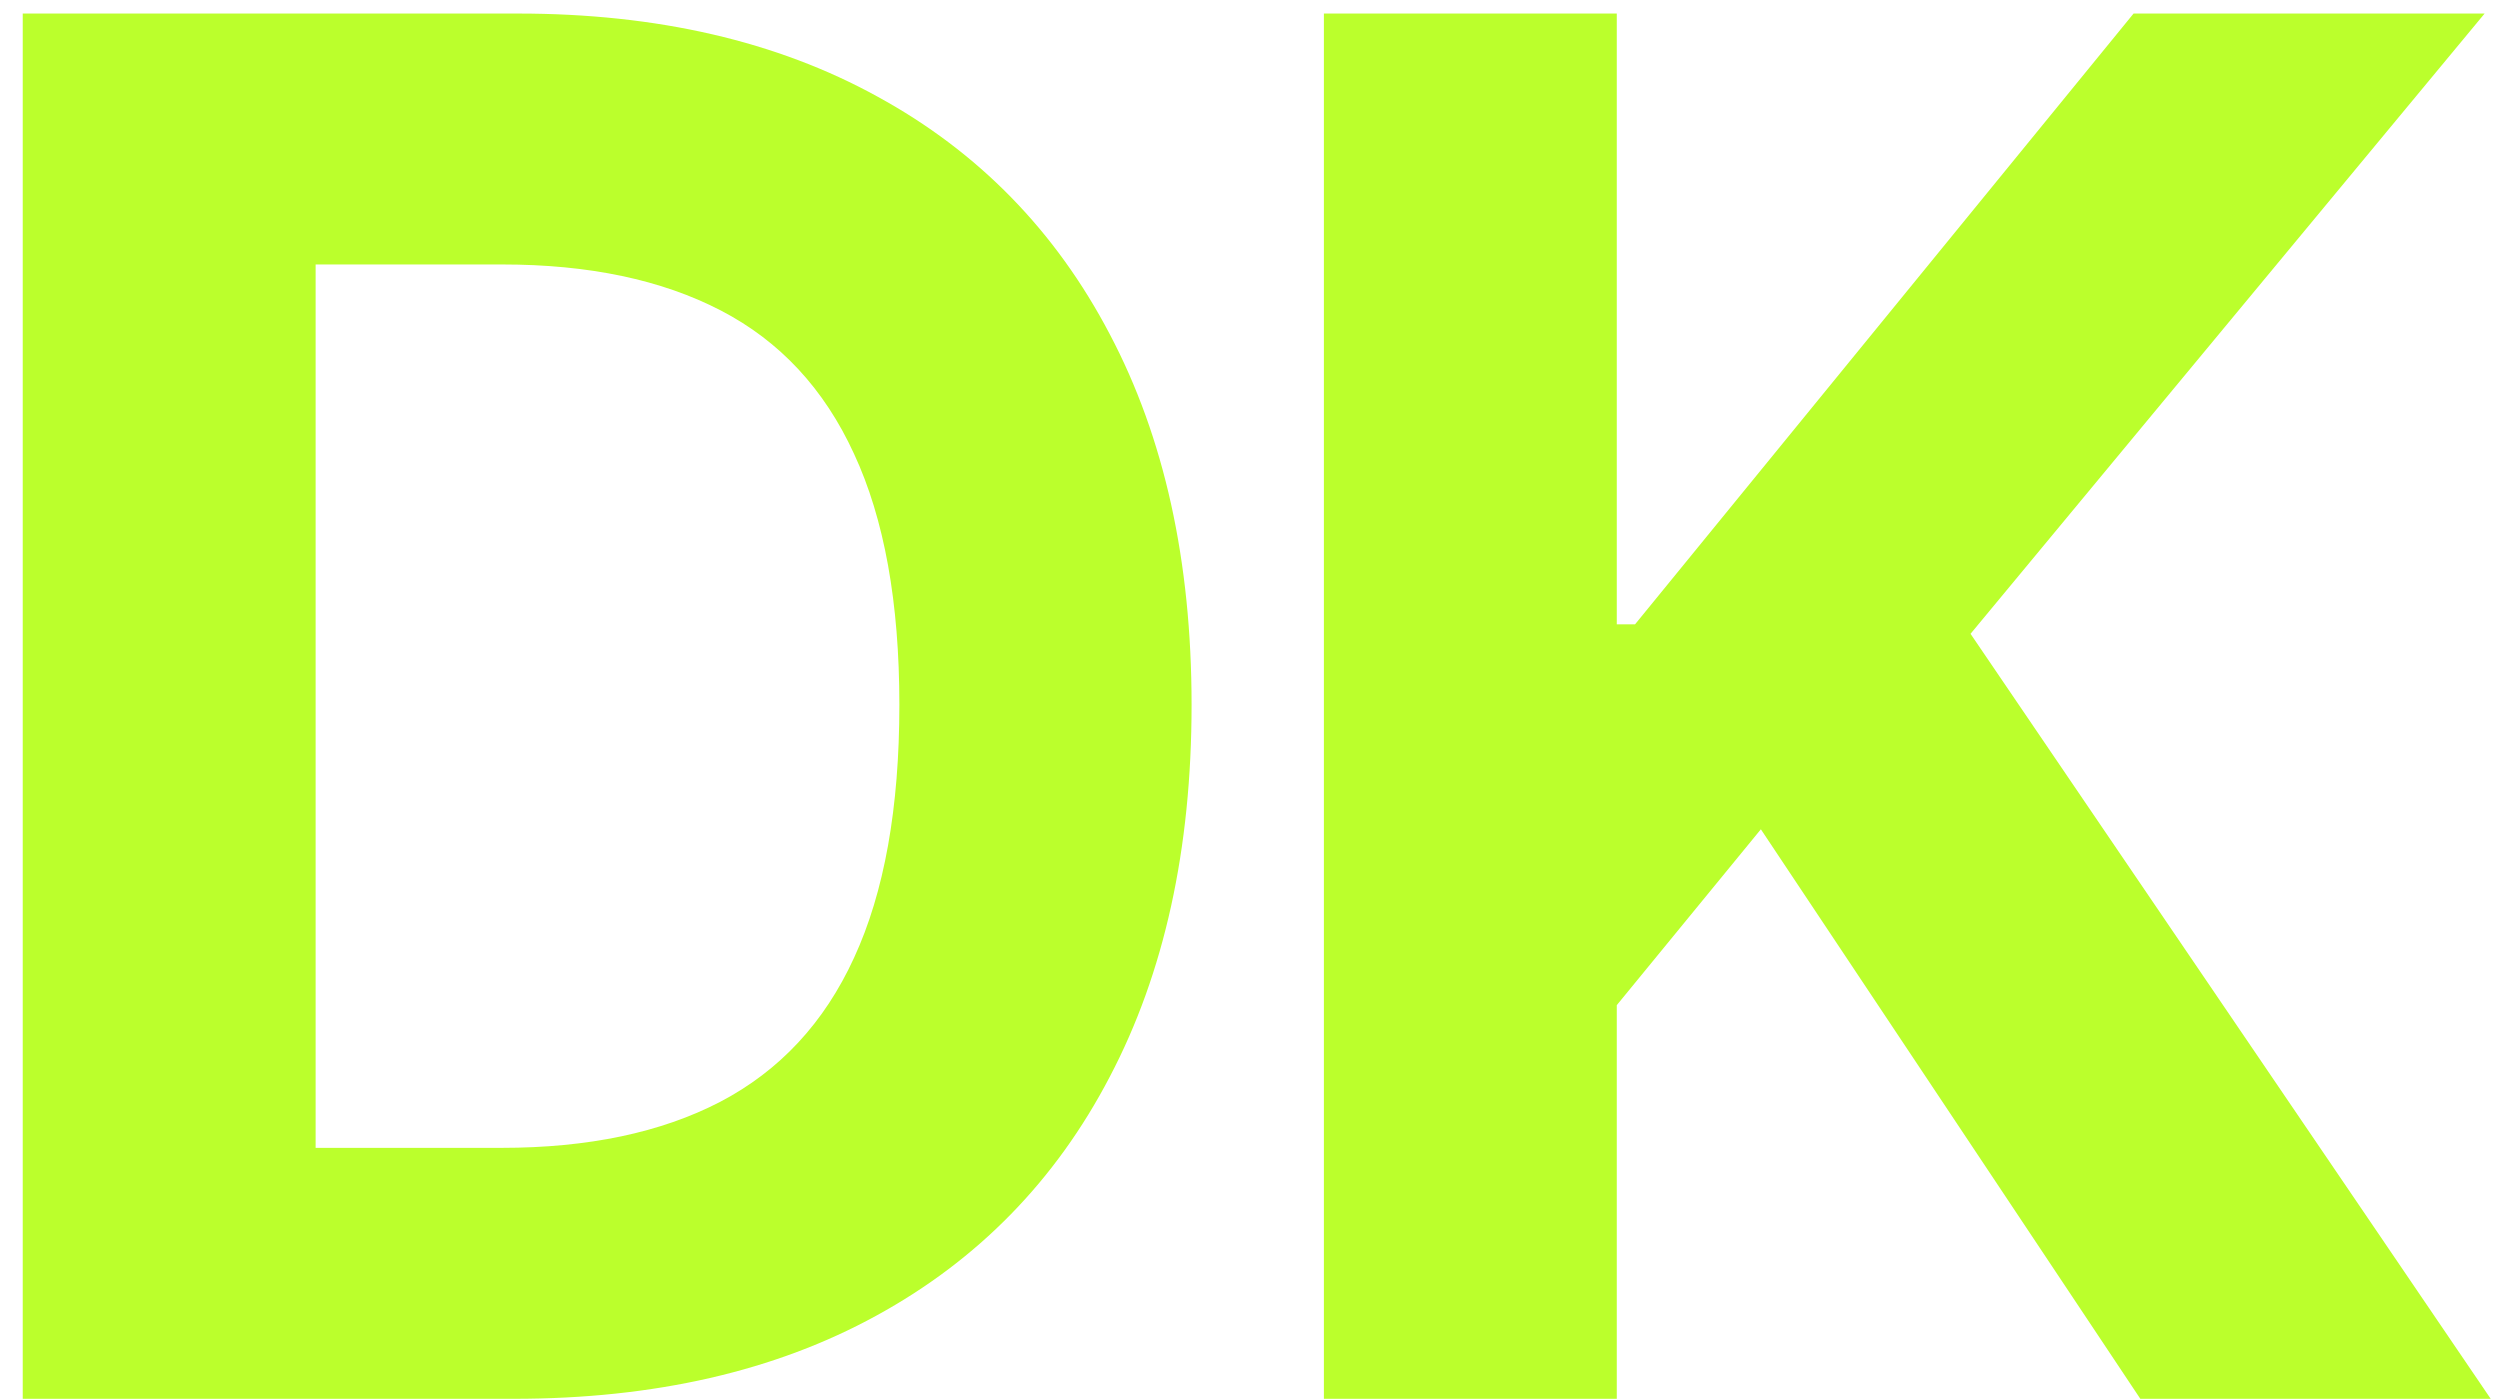 <svg width="84" height="47" viewBox="0 0 84 47" fill="none" xmlns="http://www.w3.org/2000/svg">
<path d="M17.264 47H0.764V0.455H17.401C22.082 0.455 26.113 1.386 29.491 3.25C32.87 5.098 35.469 7.758 37.287 11.227C39.12 14.697 40.037 18.849 40.037 23.682C40.037 28.53 39.12 32.697 37.287 36.182C35.469 39.667 32.855 42.341 29.446 44.205C26.052 46.068 21.991 47 17.264 47ZM10.605 38.568H16.855C19.764 38.568 22.211 38.053 24.196 37.023C26.196 35.977 27.696 34.364 28.696 32.182C29.711 29.985 30.219 27.151 30.219 23.682C30.219 20.242 29.711 17.432 28.696 15.25C27.696 13.068 26.204 11.462 24.219 10.432C22.234 9.402 19.787 8.886 16.878 8.886H10.605V38.568Z" fill="#BBFF2C"/>
<path d="M44.483 47V0.455H54.324V20.977H54.938L71.688 0.455H83.483L66.21 21.296L83.688 47H71.915L59.165 27.864L54.324 33.773V47H44.483Z" fill="#BBFF2C"/>
</svg>
